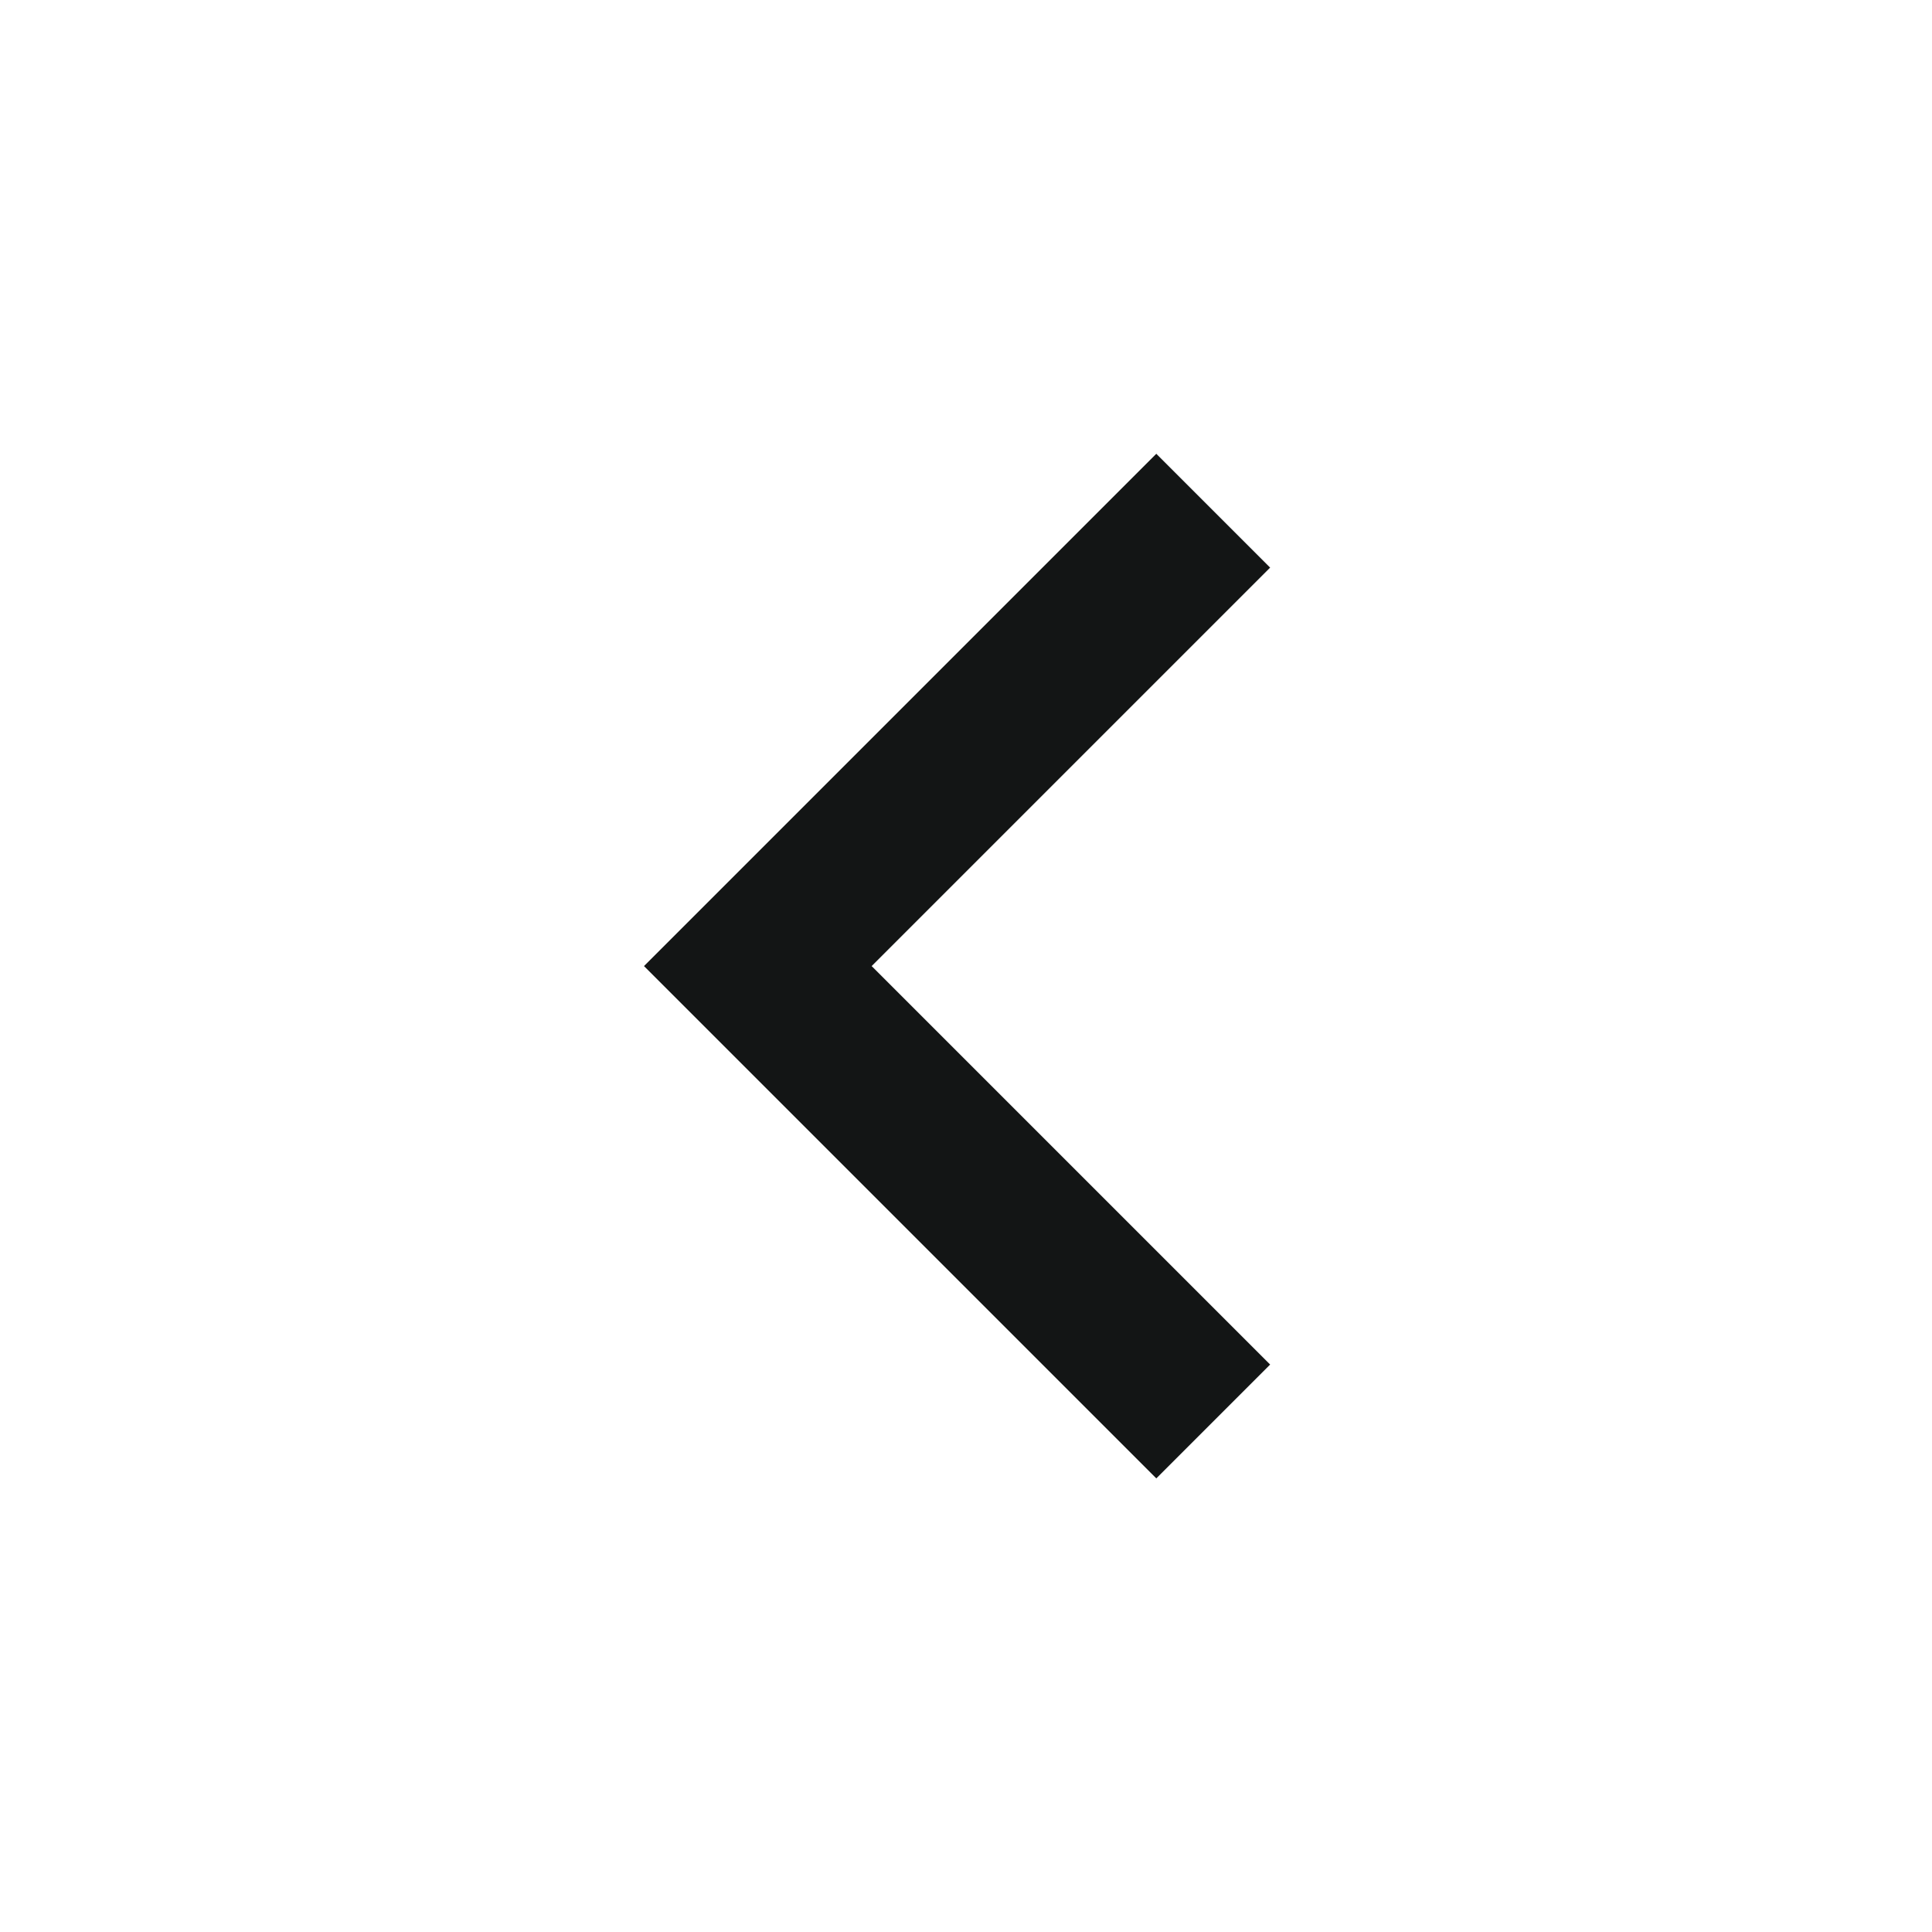 <svg width="24" height="24" viewBox="0 0 24 24" fill="none" xmlns="http://www.w3.org/2000/svg">
    <path d="M10.828 12.001L15.778 16.951L14.364 18.365L8 12.001L14.364 5.637L15.778 7.051L10.828 12.001Z" fill="#131515"/>
</svg>